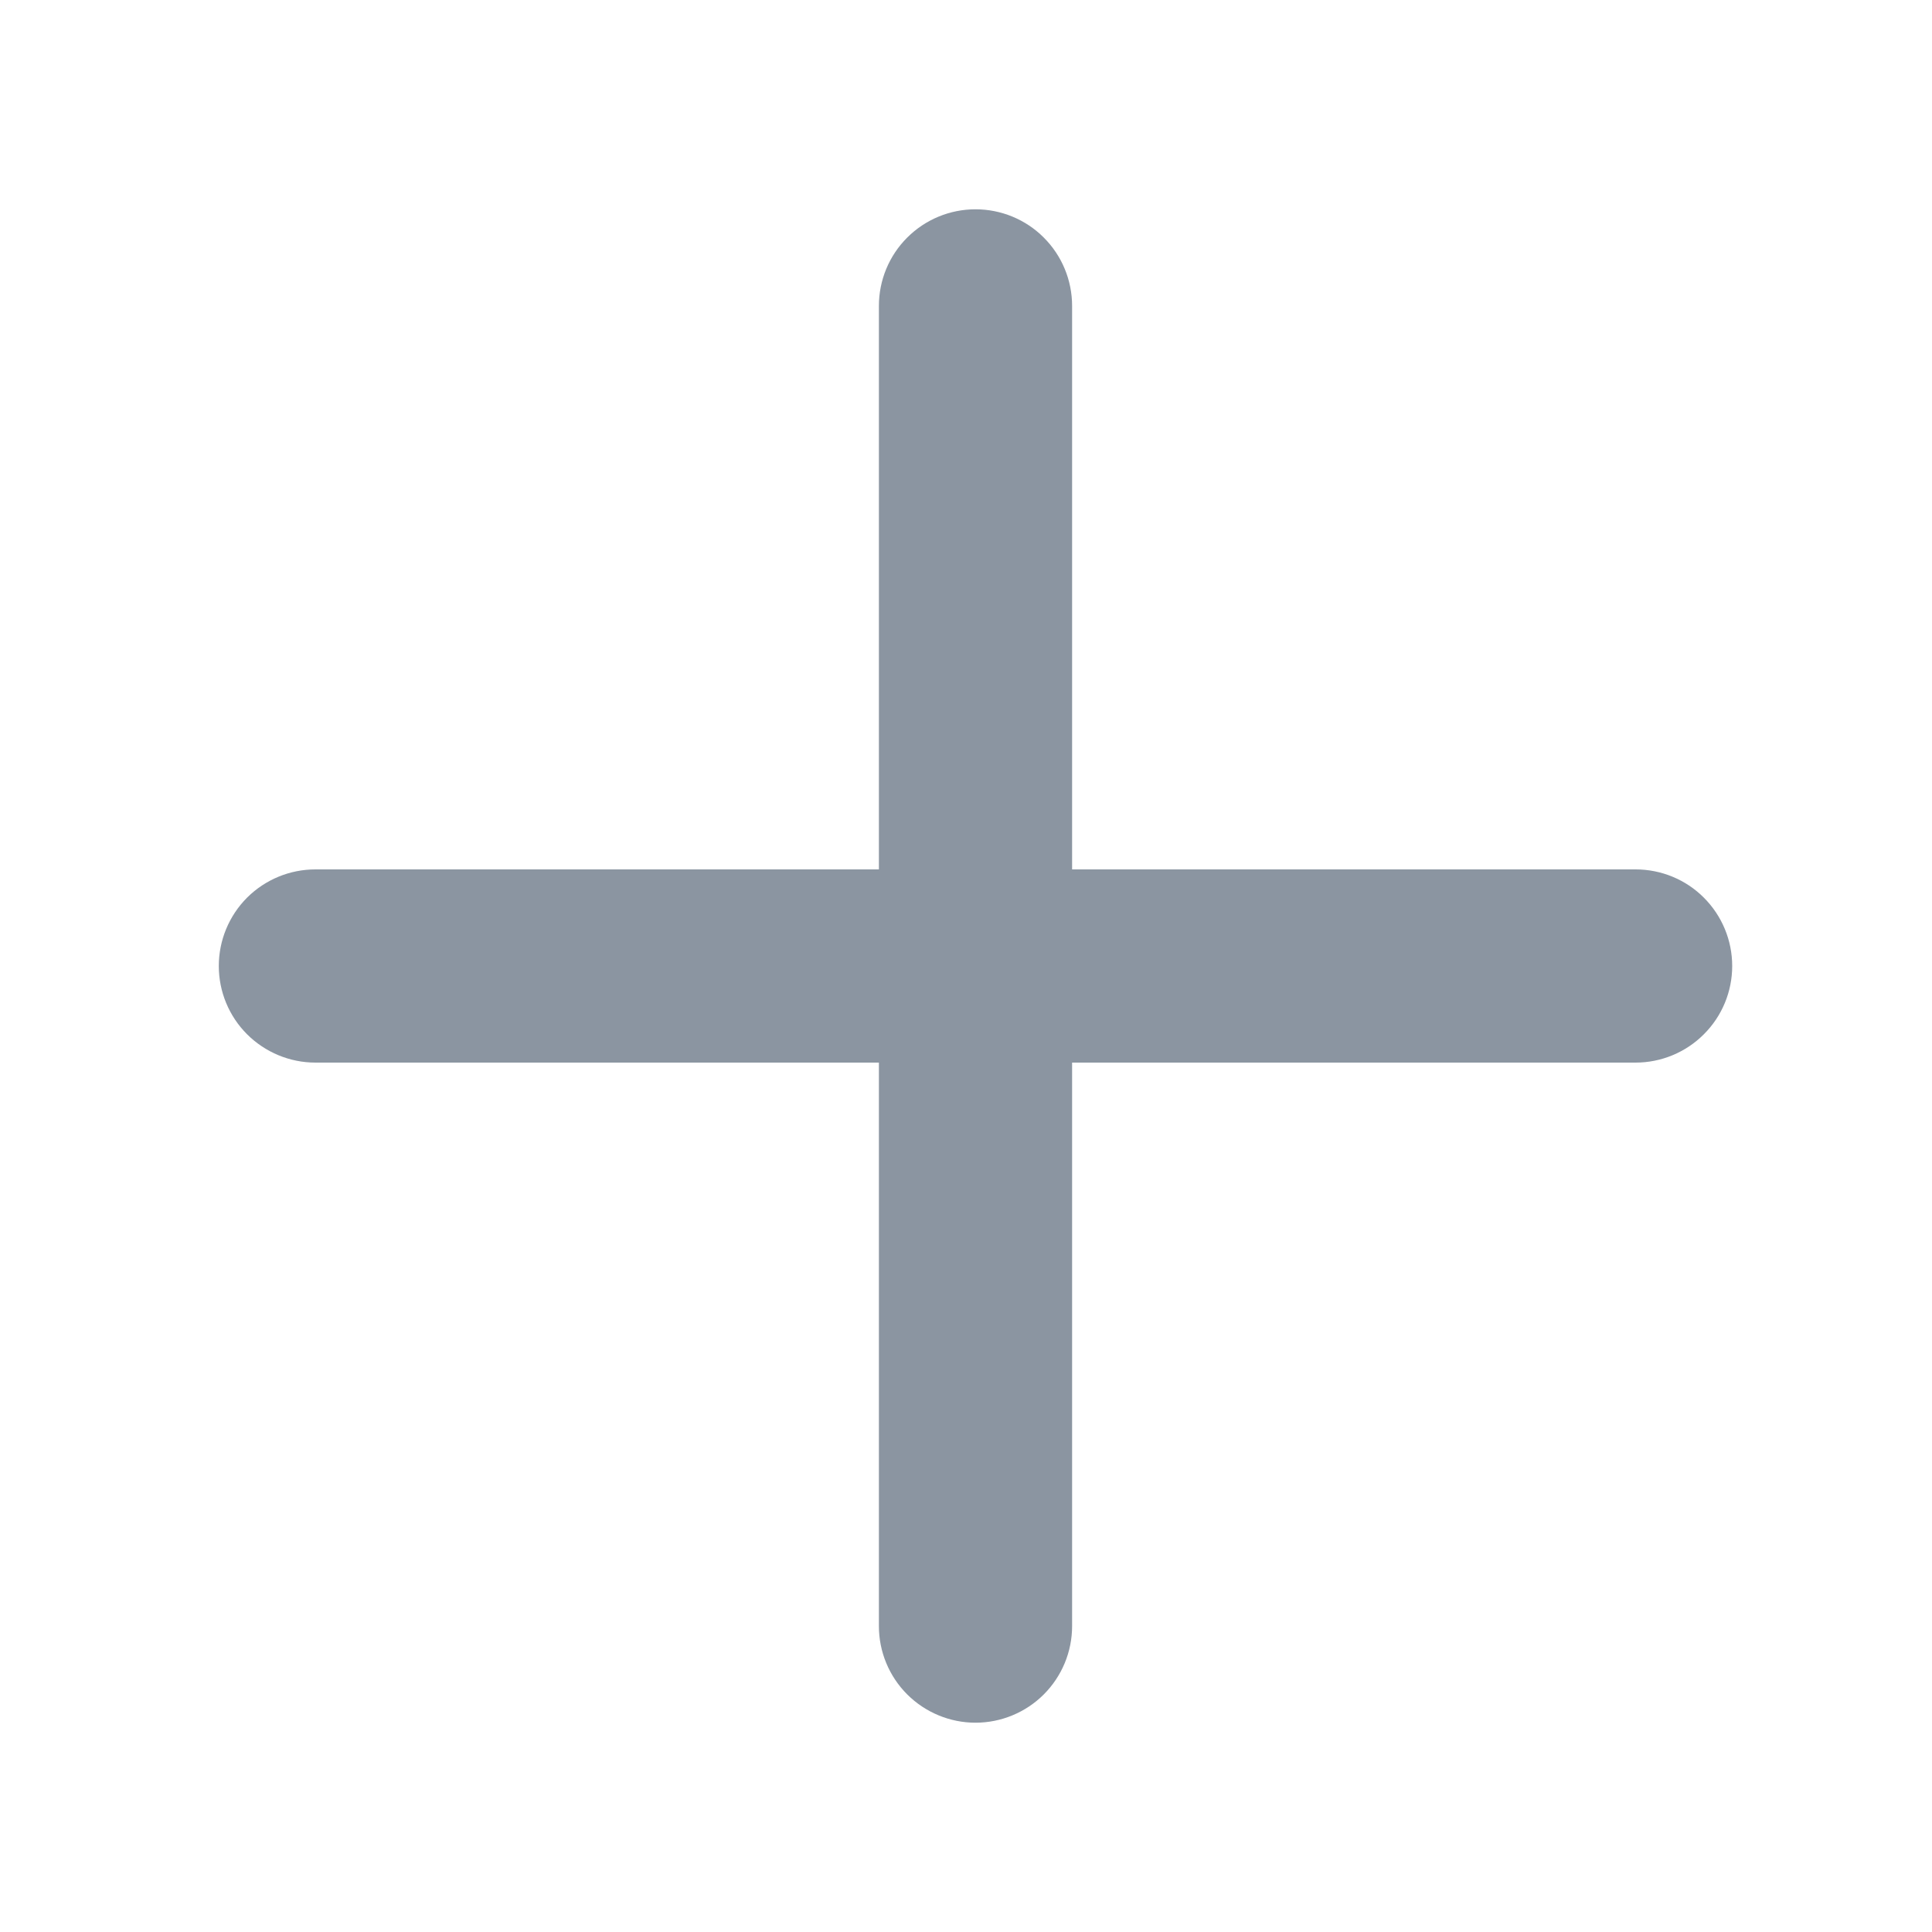 <svg width="24" height="24" viewBox="0 0 24 24" fill="none" xmlns="http://www.w3.org/2000/svg">
<path fill-rule="evenodd" clip-rule="evenodd" d="M20.318 10.8H13.318V3.8C13.318 3.482 13.192 3.176 12.966 2.951C12.742 2.726 12.436 2.6 12.118 2.6C11.8 2.6 11.495 2.726 11.27 2.951C11.044 3.176 10.918 3.482 10.918 3.8V10.8H3.918C3.6 10.8 3.295 10.926 3.069 11.151C2.844 11.377 2.718 11.682 2.718 12C2.718 12.318 2.844 12.623 3.069 12.848C3.295 13.073 3.6 13.2 3.918 13.2H10.918V20.2C10.918 20.518 11.044 20.823 11.27 21.049C11.495 21.273 11.8 21.4 12.118 21.4C12.436 21.4 12.742 21.273 12.966 21.049C13.192 20.823 13.318 20.518 13.318 20.2V13.2H20.318C20.636 13.2 20.942 13.073 21.166 12.848C21.392 12.623 21.518 12.318 21.518 12C21.518 11.682 21.392 11.377 21.166 11.151C20.942 10.926 20.636 10.8 20.318 10.8Z" fill="#8B95A1"/>
</svg>
